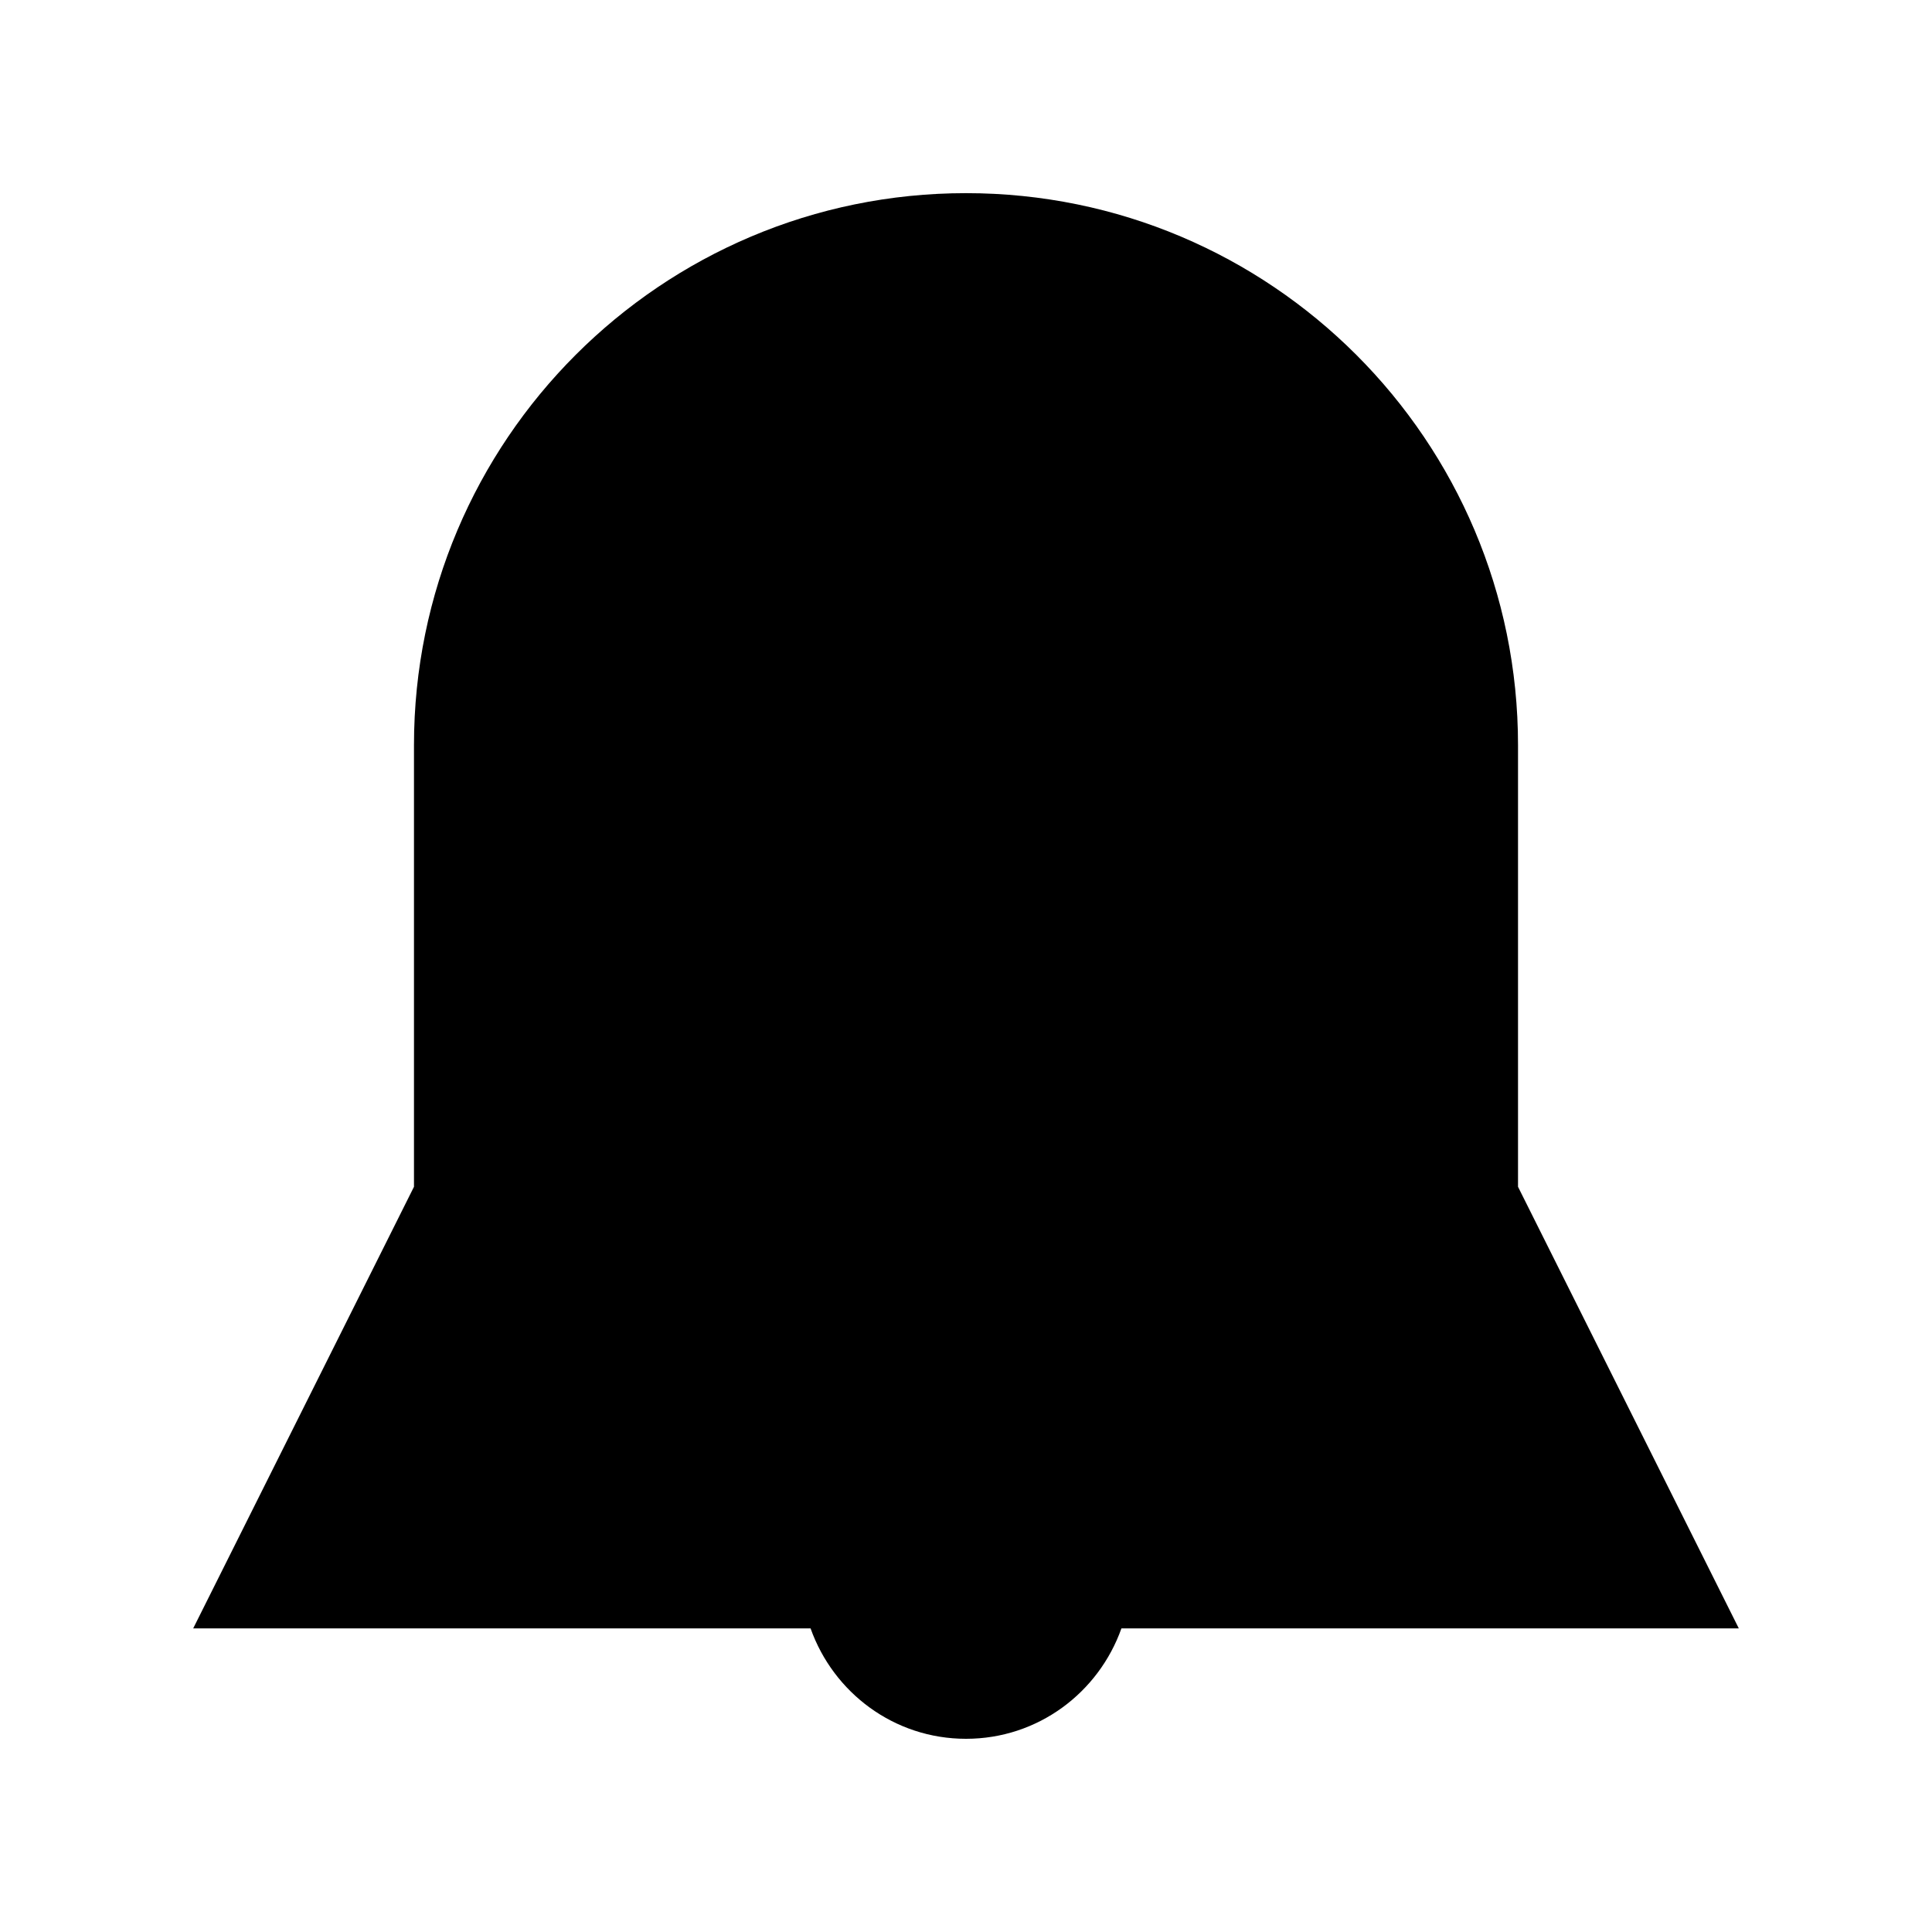 <!-- Generated by IcoMoon.io -->
<svg version="1.1" xmlns="http://www.w3.org/2000/svg" width="40" height="40" viewBox="0 0 40 40">
<title>bm-alert1</title>
<path d="M31.429 24.571v-9.143c0-6.311-5.118-11.429-11.429-11.429s-11.429 5.118-11.429 11.429v9.143l-4.571 9.143h12.782c0.472 1.329 1.727 2.286 3.218 2.286s2.746-0.957 3.218-2.286h12.782l-4.571-9.143z"></path>
</svg>
